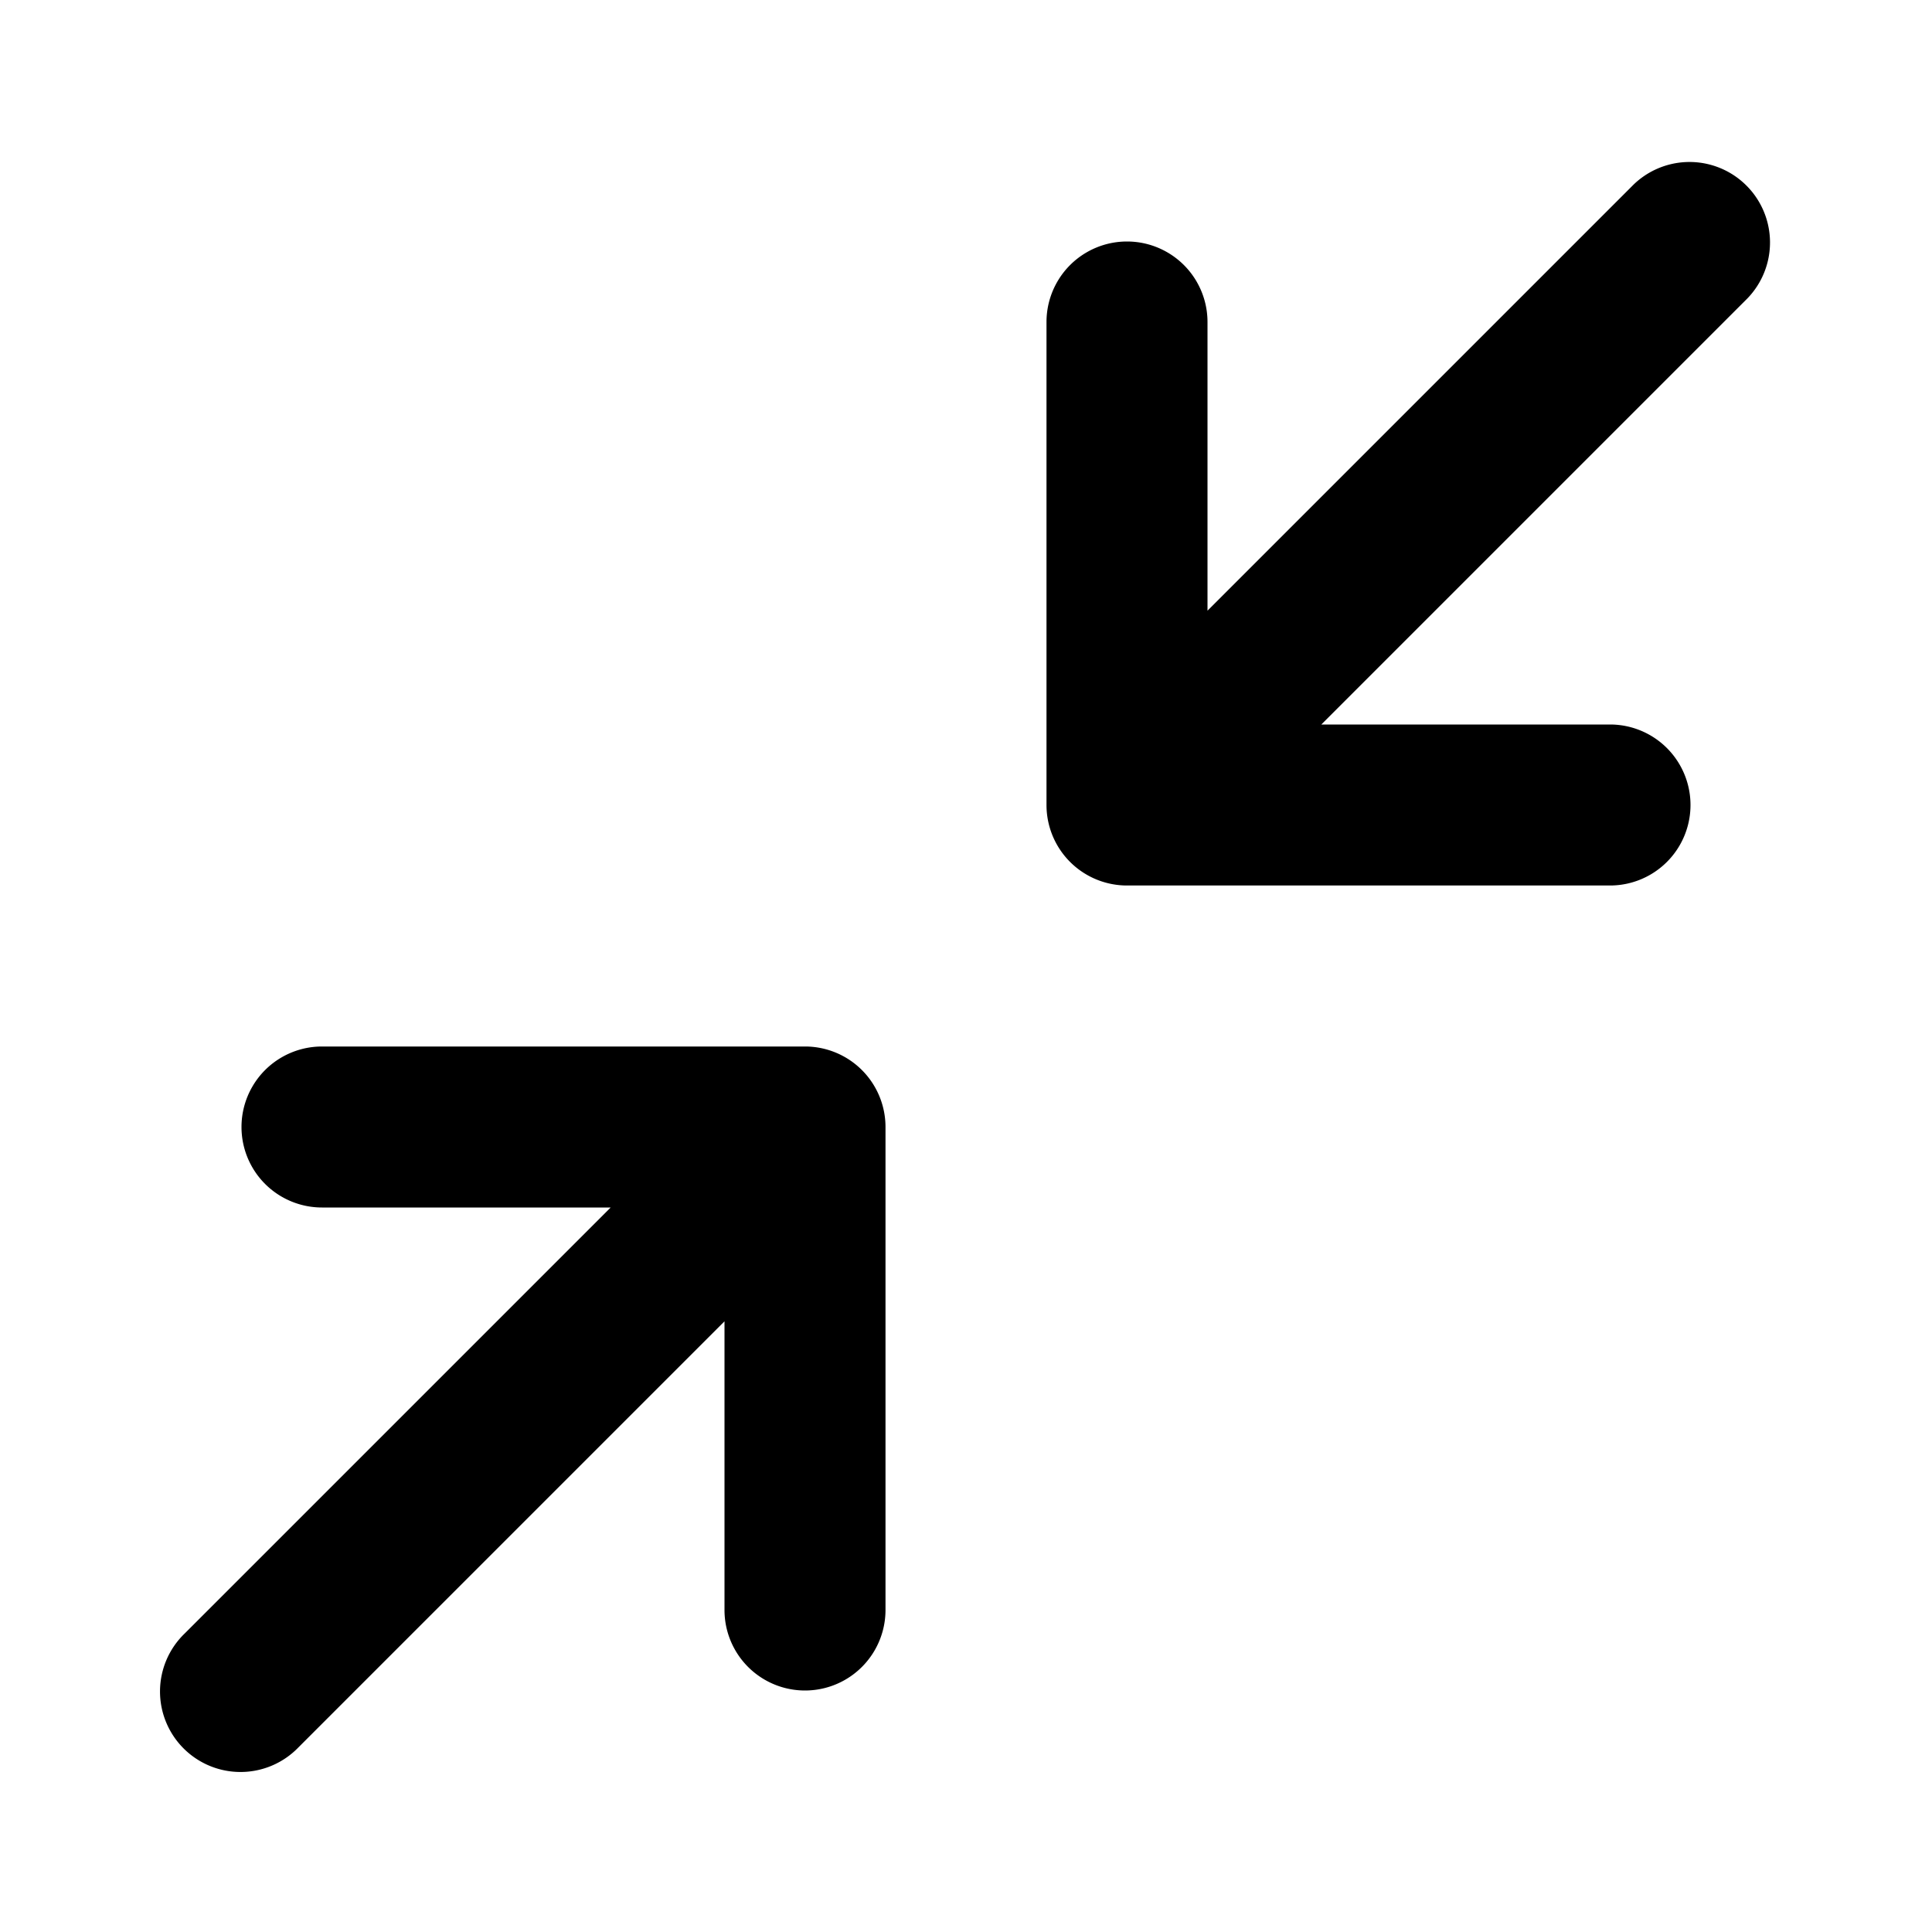 <svg viewBox="0 0 24 24" xmlns="http://www.w3.org/2000/svg"><path d="M7.586 15H4a1 1 0 0 1 0-2h6a1 1 0 0 1 1 1v6a1 1 0 0 1-2 0v-3.586l-5.293 5.293a1 1 0 1 1-1.414-1.414L7.586 15zm8.828-6H20a1 1 0 0 1 0 2h-6a1 1 0 0 1-1-1V4a1 1 0 0 1 2 0v3.586l5.293-5.293a1 1 0 0 1 1.414 1.414L16.414 9z"/></svg>